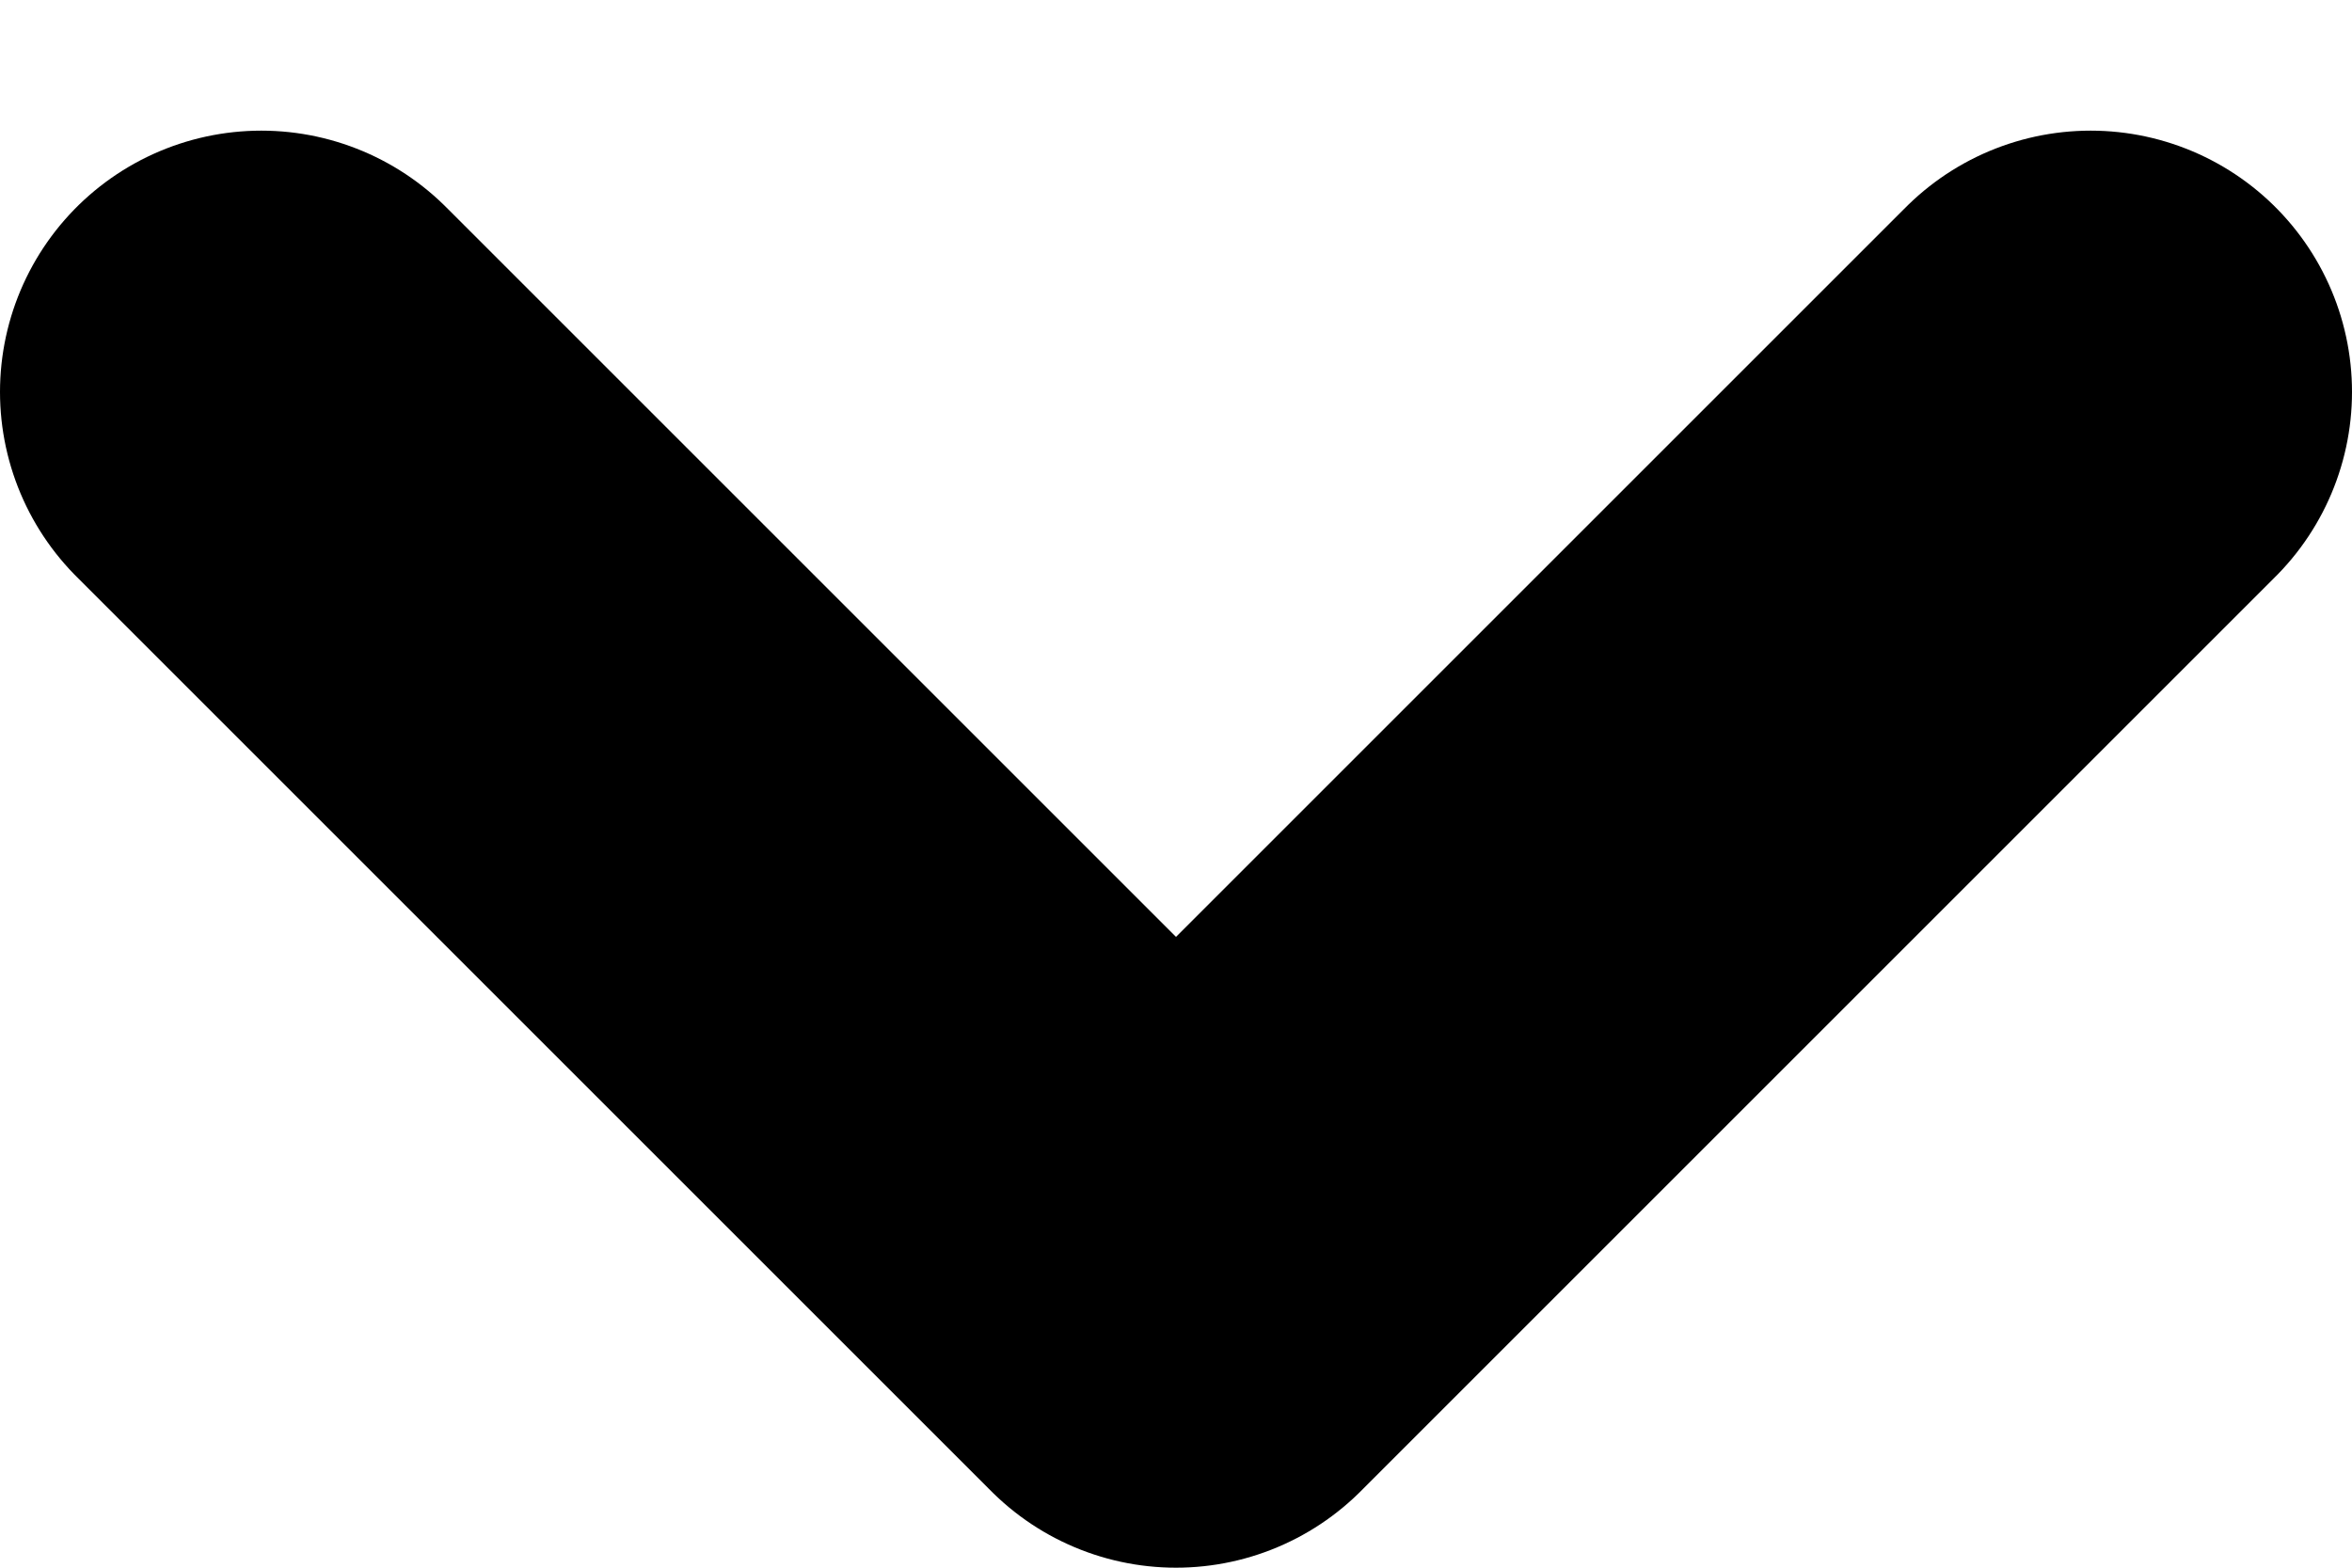 <svg width="9" height="6" viewBox="0 0 9 6" fill="none" xmlns="http://www.w3.org/2000/svg">
<path d="M1 1.5L4.5 5L8 1.5" stroke="black" stroke-width="2" stroke-linecap="round" stroke-linejoin="round"/>
</svg>
